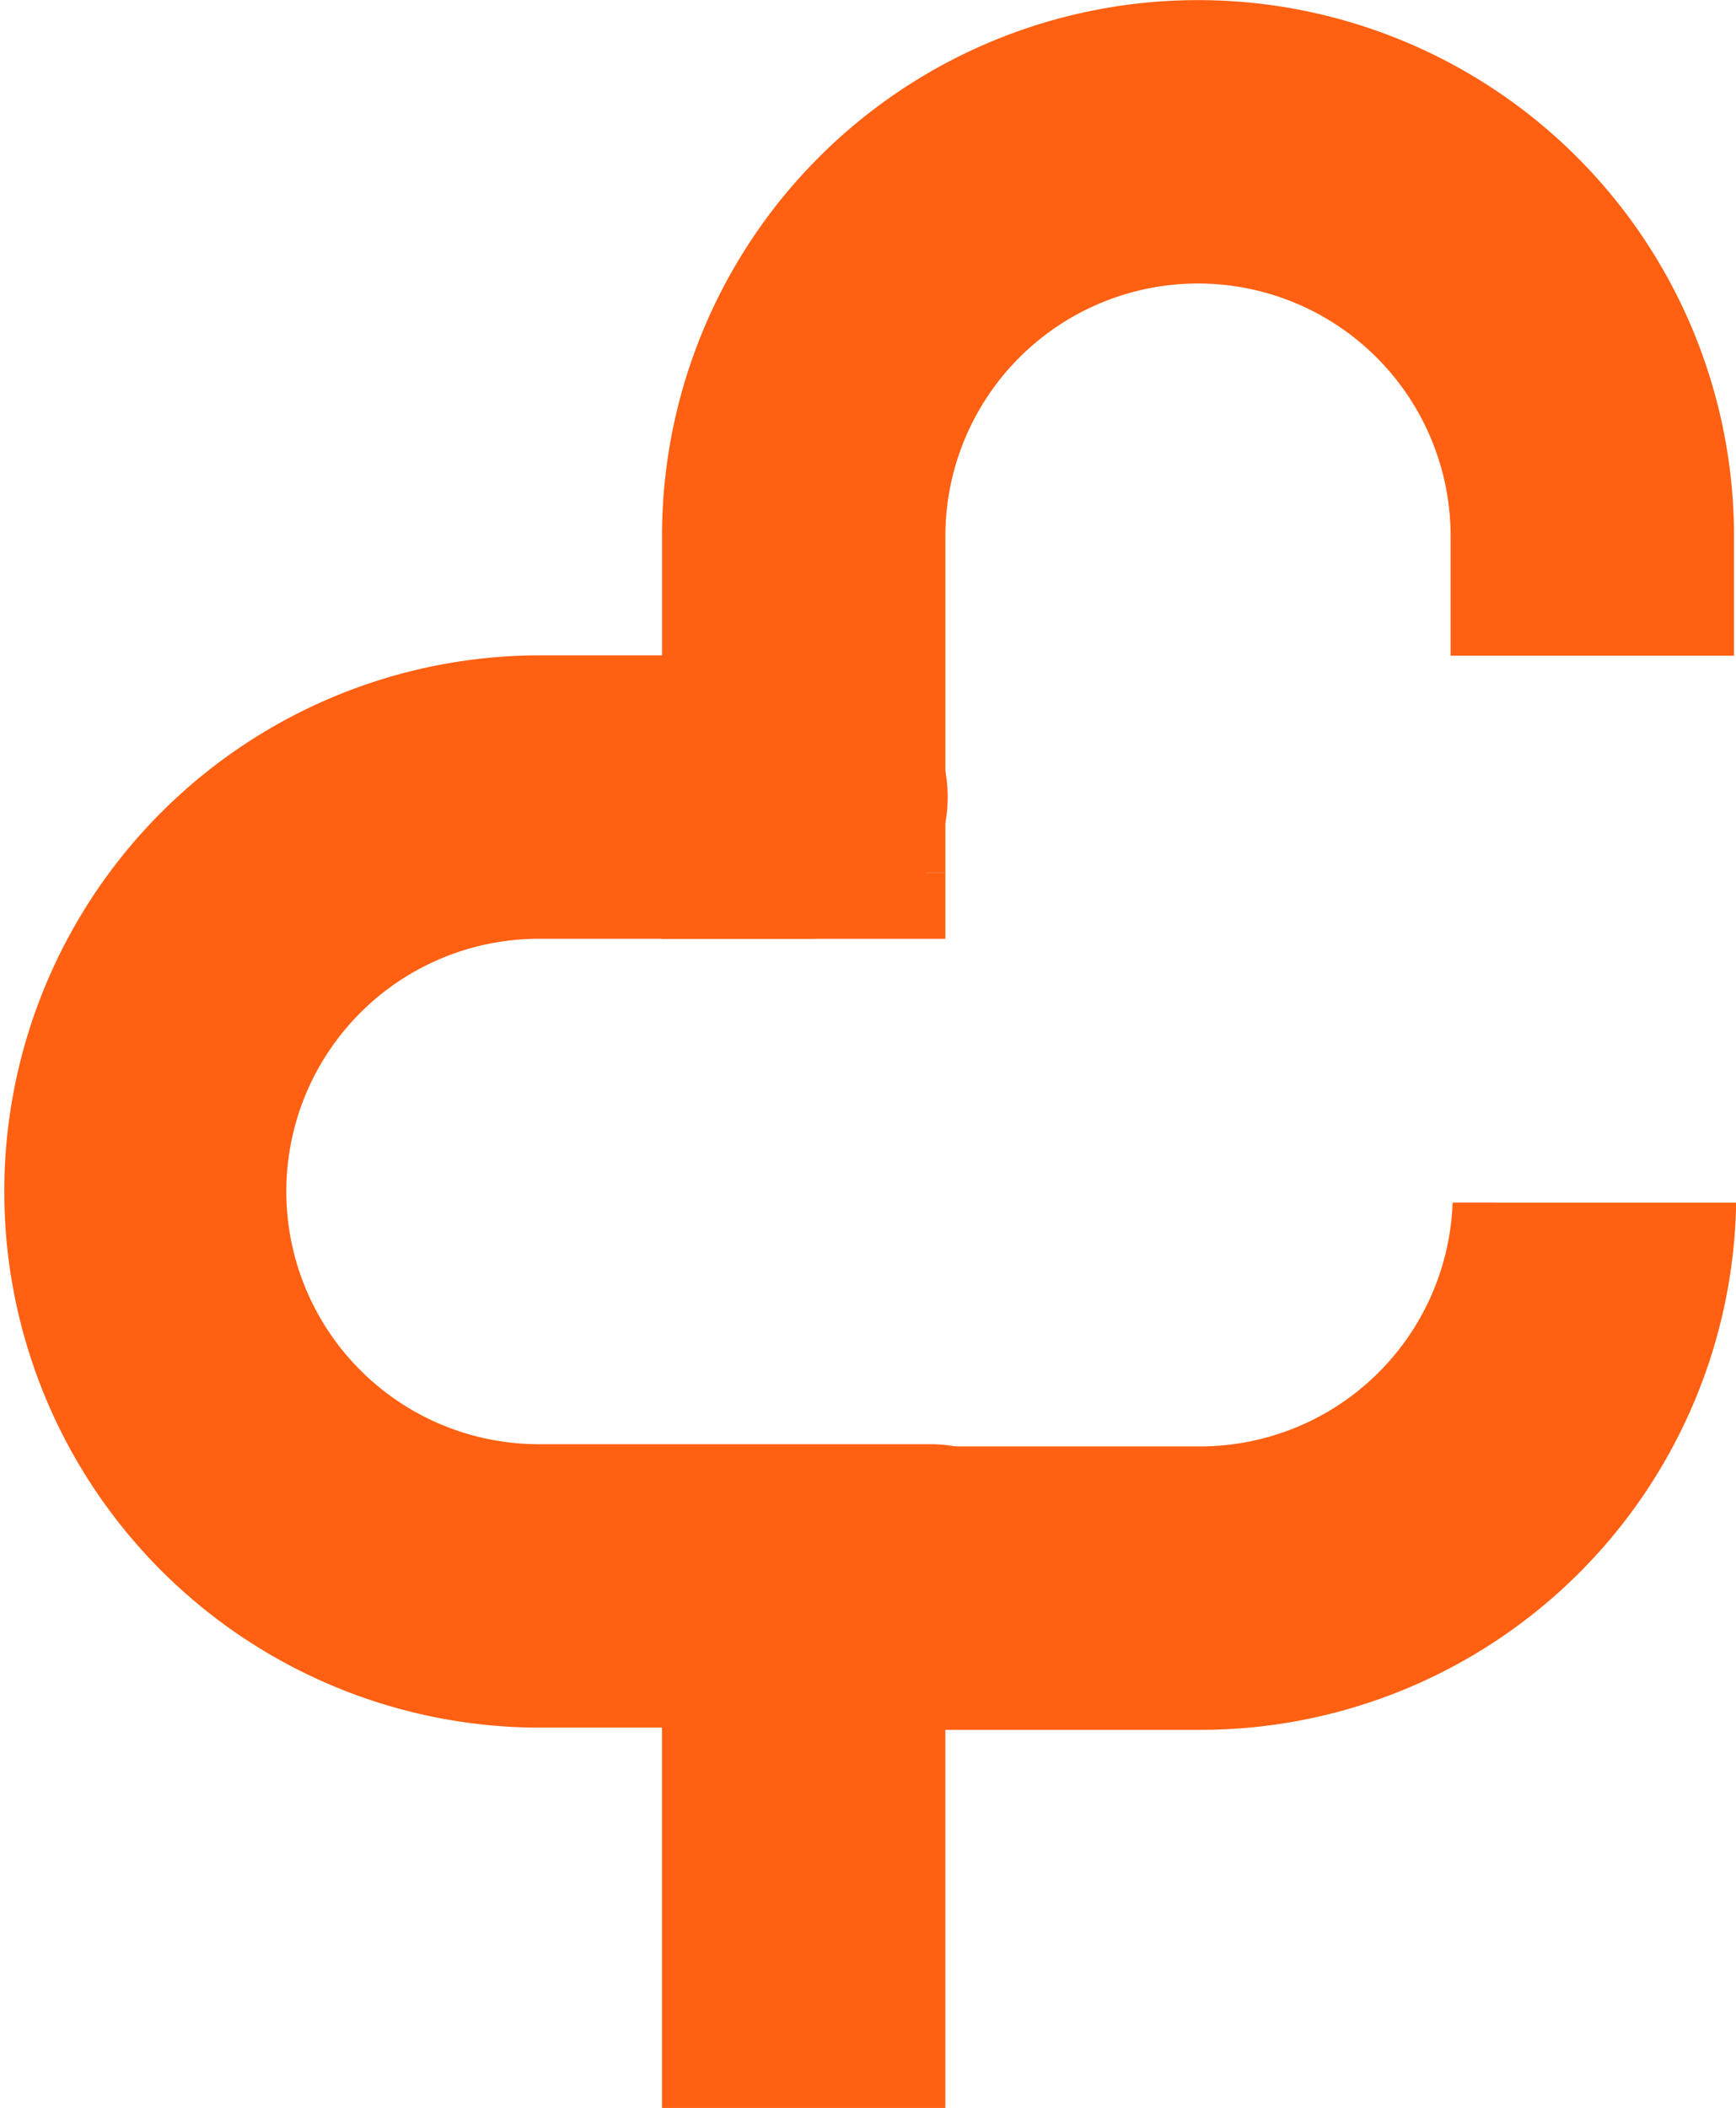 <svg id="Componente_22_2" data-name="Componente 22 – 2" xmlns="http://www.w3.org/2000/svg" width="49.852" height="60.519" viewBox="0 0 49.852 60.519">
  <path id="Trazado_68" data-name="Trazado 68" d="M4680.216,517.241a4.058,4.058,0,0,1-2.877,1.191h-11.325a15.393,15.393,0,0,1,0-30.785l7.69,0a4.069,4.069,0,1,1,0,8.137l-7.689,0a7.256,7.256,0,0,0,0,14.511h11.324a4.069,4.069,0,0,1,2.878,6.946Z" transform="translate(-4650.622 -468.832)" fill="#ff6011"/>
  <path id="Trazado_69" data-name="Trazado 69" d="M4692.336,503.358a7.259,7.259,0,0,1-7.242,7h-11.886v8.138H4685.1a15.393,15.393,0,0,0,15.379-15.137Z" transform="translate(-4650.622 -468.832)" fill="#ff6011"/>
  <rect id="Rectángulo_27" data-name="Rectángulo 27" width="8.137" height="18.322" transform="translate(19.01 42.198)" fill="#ff6011"/>
  <path id="Trazado_70" data-name="Trazado 70" d="M4669.633,484.224v9.668h8.137v-9.666a7.254,7.254,0,1,1,14.509,0v3.43h8.138v-3.429a15.392,15.392,0,1,0-30.784,0Z" transform="translate(-4650.622 -468.832)" fill="#ff6011"/>
  <path id="Trazado_71" data-name="Trazado 71" d="M4669.632,495.786h8.138v-1.894h-8.137Z" transform="translate(-4650.622 -468.832)" fill="#ff6011"/>
</svg>
